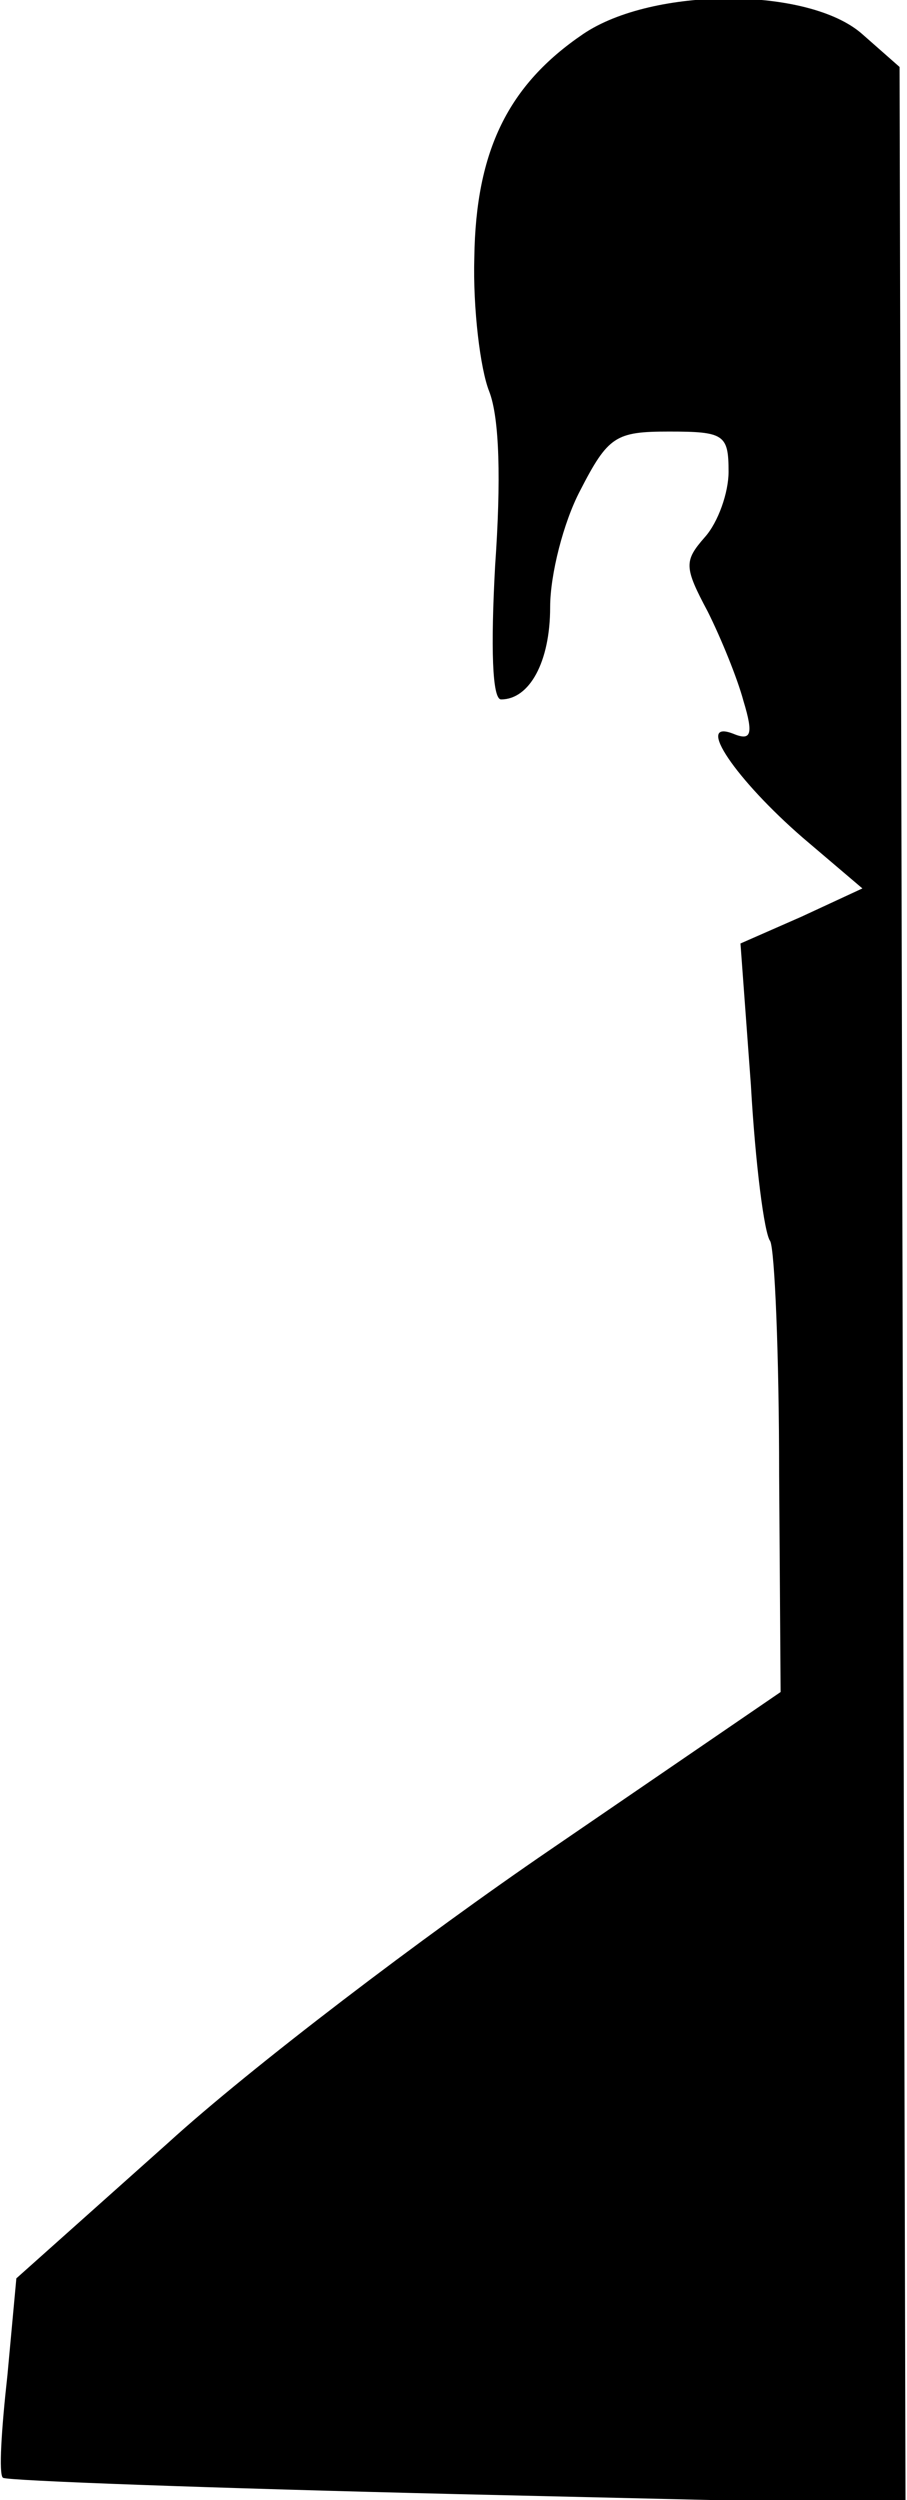 <?xml version="1.0" standalone="no"?>
<!DOCTYPE svg PUBLIC "-//W3C//DTD SVG 20010904//EN"
 "http://www.w3.org/TR/2001/REC-SVG-20010904/DTD/svg10.dtd">
<svg version="1.0" xmlns="http://www.w3.org/2000/svg"
 width="61pt" height="168pt" viewBox="0 0 61 168"
 preserveAspectRatio="xMidYMid meet">
<g transform="translate(0,168) scale(0.1,-0.1)"
fill="#000000" stroke="none">
<path fill="#000000" stroke="none" d="M392 1657 c-50 -34 -72 -78 -73 -150
-1 -34 4 -75 10 -90 7 -18 8 -60 4 -117 -3 -55 -2 -90 4 -90 19 0 33 25 33 62
0 22 9 57 20 78 19 37 24 40 60 40 37 0 40 -2 40 -27 0 -14 -7 -34 -16 -44
-14 -16 -14 -20 2 -50 9 -18 20 -45 24 -60 7 -23 5 -27 -7 -22 -26 10 2 -31
47 -70 l40 -34 -41 -19 -41 -18 7 -95 c3 -53 9 -100 13 -105 3 -6 6 -76 6
-157 l1 -146 -155 -106 c-85 -58 -201 -146 -257 -197 l-102 -91 -6 -65 c-4
-36 -6 -67 -3 -69 2 -2 140 -7 306 -11 l301 -7 -2 819 -2 819 -25 22 c-36 32
-141 32 -188 0z"/>
</g>
</svg>
